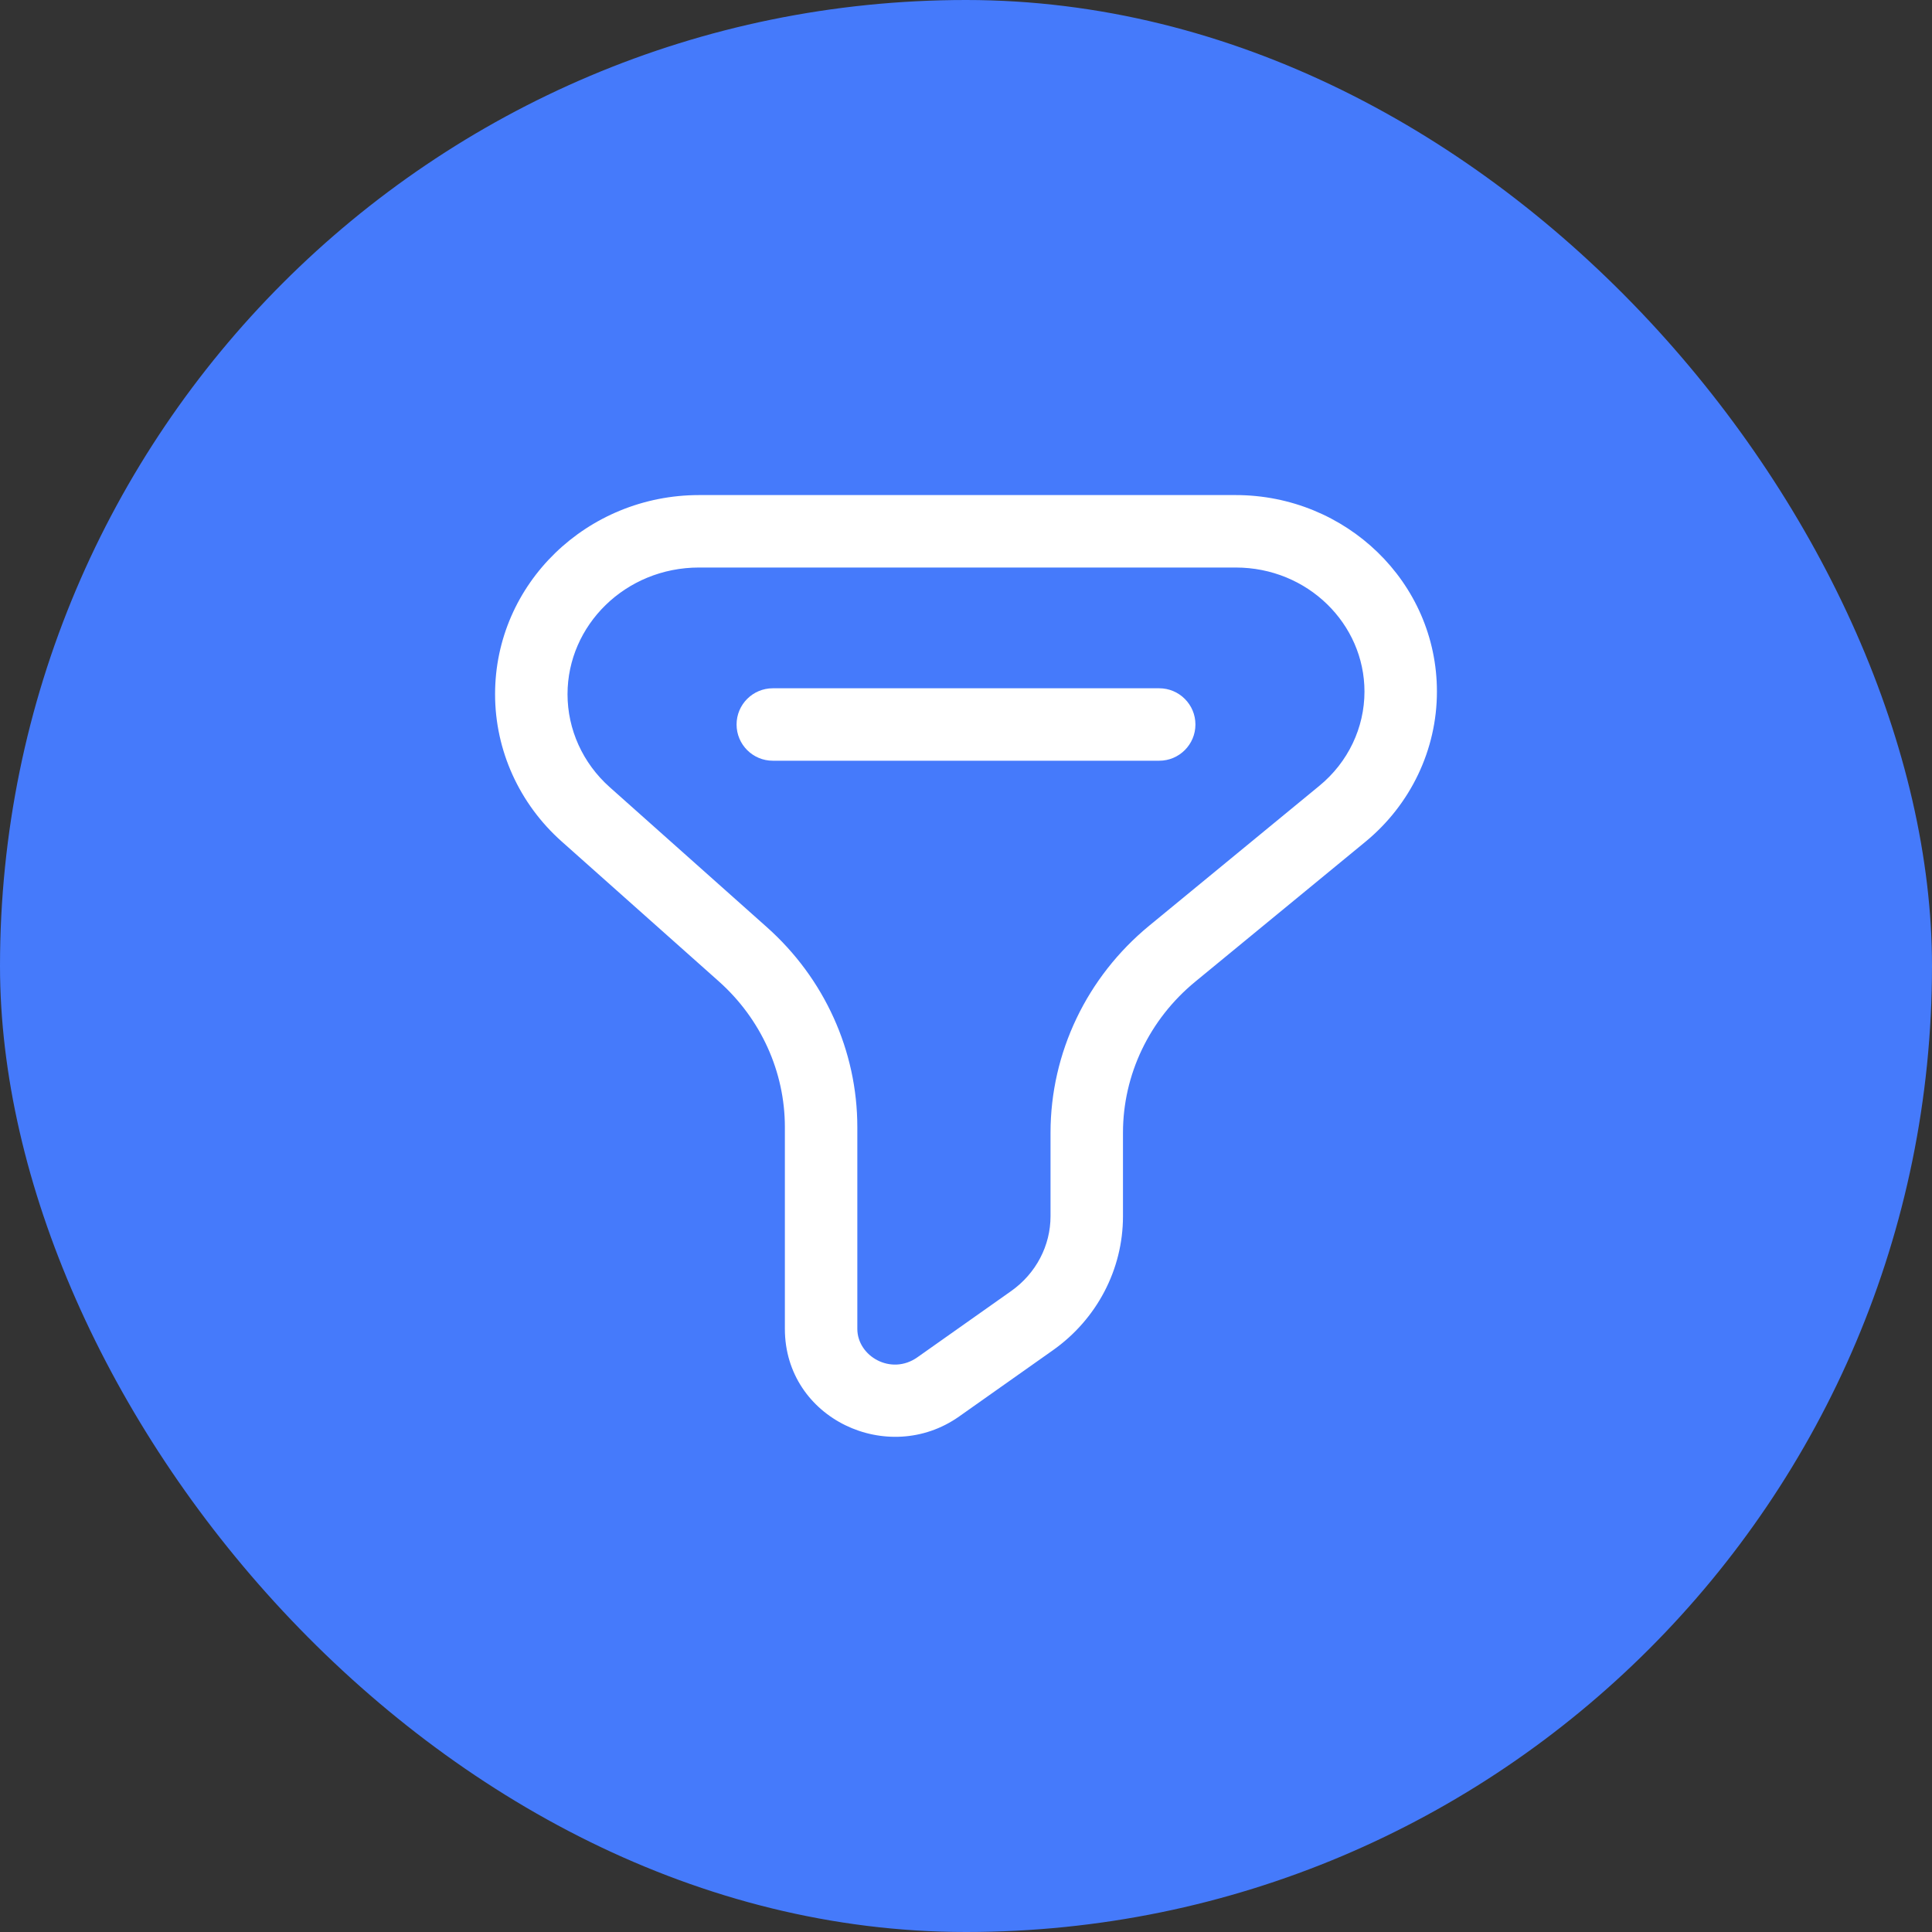 <svg width="40" height="40" viewBox="0 0 40 40" fill="none" xmlns="http://www.w3.org/2000/svg">
<rect x="0" y="0" width="40" height="40" fill="#333333" stroke="none"/>
<rect width="40" height="40" rx="20" fill="#457AFB"/>
<path d="M24.27 19.744L24.747 20.324L24.27 19.744ZM15.379 19.756L15.877 19.196L15.379 19.756ZM21.367 27.342L20.935 26.73L21.367 27.342ZM19.426 28.713L19.859 29.326L19.426 28.713ZM12.126 16.86L11.627 17.42L12.126 16.86ZM27.791 16.851L27.314 16.271L27.791 16.851ZM24 15.75C24.414 15.75 24.75 15.414 24.75 15C24.75 14.586 24.414 14.25 24 14.25V15.75ZM16 14.25C15.586 14.25 15.25 14.586 15.25 15C15.25 15.414 15.586 15.75 16 15.75V14.25ZM14.473 11.75H25.584V10.25H14.473V11.75ZM20.935 26.73L18.994 28.101L19.859 29.326L21.8 27.955L20.935 26.73ZM17.75 27.513V23.336H16.25V27.513H17.75ZM15.877 19.196L12.625 16.299L11.627 17.42L14.88 20.316L15.877 19.196ZM27.314 16.271L23.794 19.165L24.747 20.324L28.267 17.43L27.314 16.271ZM21.75 23.452V25.182H23.25V23.452H21.75ZM23.794 19.165C22.502 20.227 21.75 21.795 21.75 23.452H23.25C23.25 22.252 23.794 21.107 24.747 20.324L23.794 19.165ZM17.75 23.336C17.75 21.757 17.067 20.255 15.877 19.196L14.88 20.316C15.756 21.096 16.25 22.192 16.25 23.336H17.75ZM21.8 27.955C22.706 27.315 23.25 26.285 23.25 25.182H21.75C21.75 25.787 21.452 26.364 20.935 26.73L21.8 27.955ZM18.994 28.101C18.448 28.487 17.75 28.078 17.75 27.513H16.25C16.25 29.375 18.386 30.367 19.859 29.326L18.994 28.101ZM10.25 14.373C10.25 15.537 10.753 16.641 11.627 17.42L12.625 16.299C12.064 15.8 11.75 15.101 11.75 14.373H10.25ZM28.25 14.318C28.25 15.065 27.912 15.781 27.314 16.271L28.267 17.43C29.204 16.66 29.75 15.523 29.75 14.318H28.25ZM25.584 11.75C27.077 11.75 28.25 12.92 28.25 14.318H29.75C29.75 12.051 27.864 10.25 25.584 10.25V11.75ZM14.473 10.25C12.161 10.25 10.25 12.076 10.25 14.373H11.75C11.75 12.945 12.948 11.75 14.473 11.75V10.25ZM24 14.25L16 14.25V15.75L24 15.75V14.25Z" fill="white"/>
</svg>
